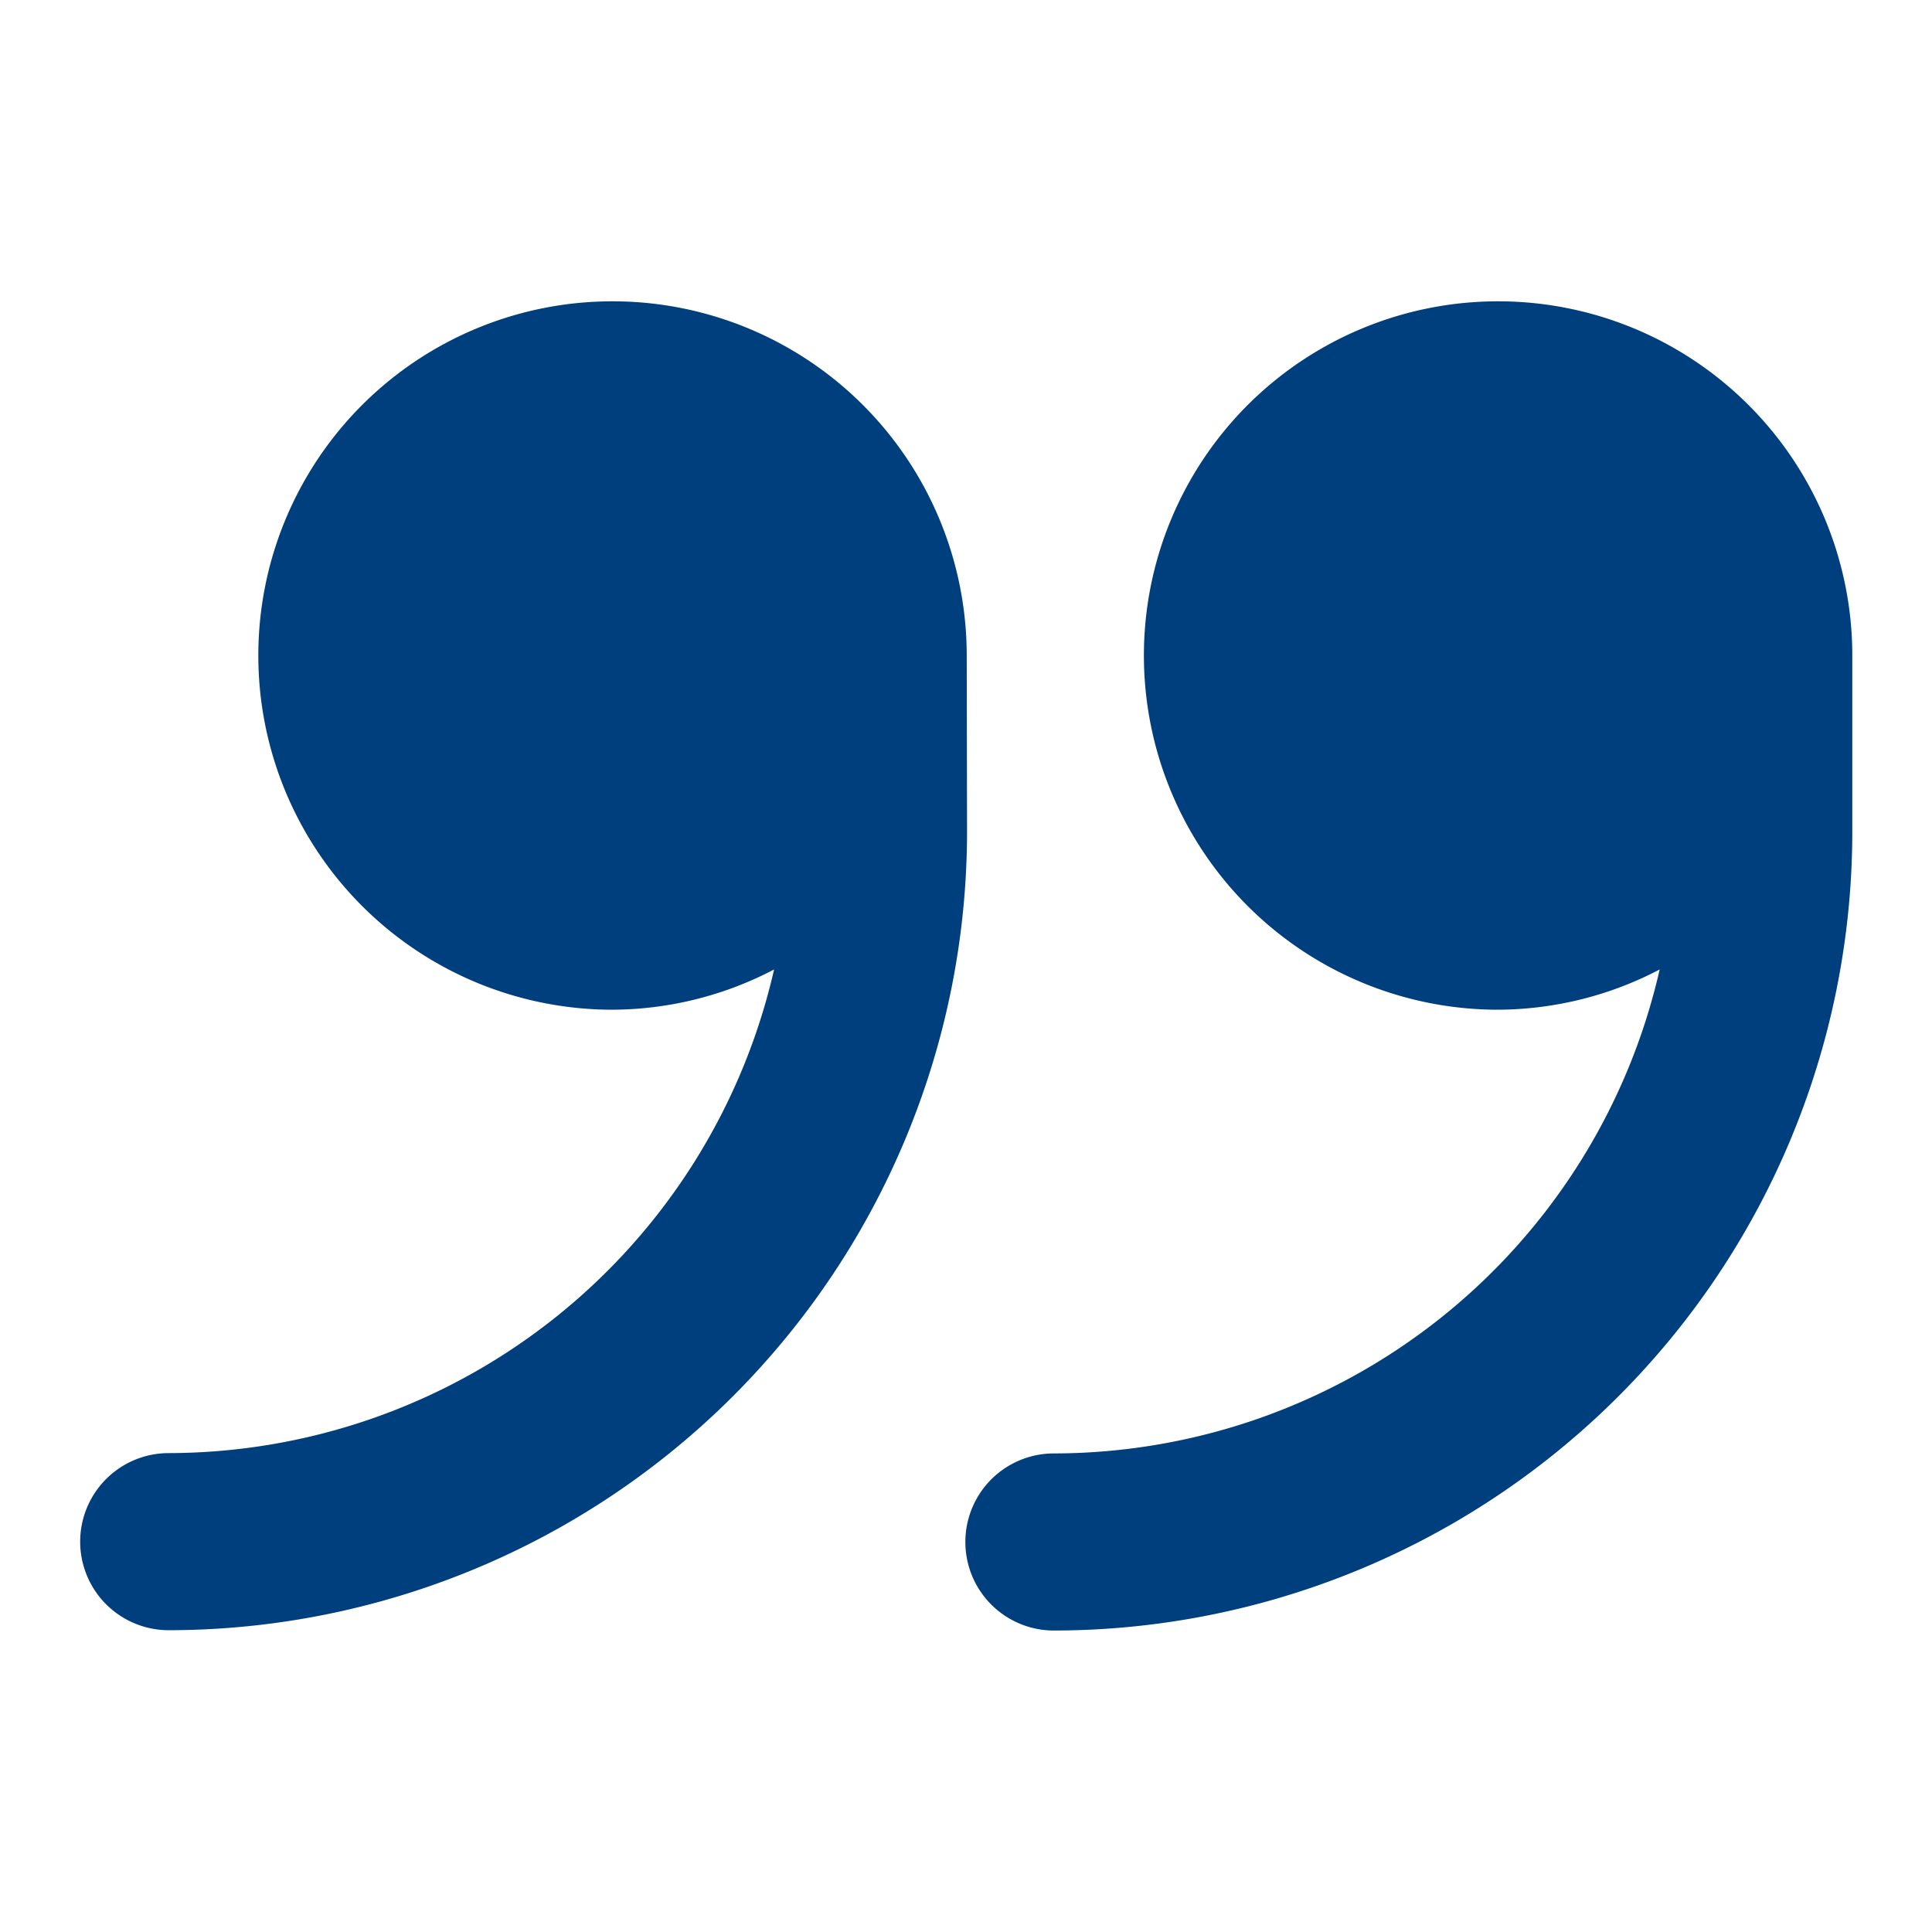 <svg id="quotation_marks" data-name="quotation marks" xmlns="http://www.w3.org/2000/svg" width="24" height="24" viewBox="0 0 24 24">
  <rect id="Rectangle_5" data-name="Rectangle 5" width="24" height="24" fill="none"/>
  <g id="inverted-commas" transform="translate(0.991 3.743)">
    <path id="Path_5127" data-name="Path 5127" d="M13.018,69.9a4.4,4.4,0,1,0-4.4,4.4,4.356,4.356,0,0,0,2.007-.5A7.728,7.728,0,0,1,3.1,79.812a1.1,1.1,0,0,0,0,2.2A9.926,9.926,0,0,0,13.018,72.1Z" transform="translate(9.001 -65.5)" fill="#003f7d"/>
    <path id="Path_5128" data-name="Path 5128" d="M266.818,69.9a4.4,4.4,0,1,0-4.4,4.4,4.356,4.356,0,0,0,2.007-.5,7.728,7.728,0,0,1-7.52,6.008,1.1,1.1,0,1,0,0,2.2,9.926,9.926,0,0,0,9.917-9.917Z" transform="translate(-255.8 -65.5)" fill="#003f7d"/>
  </g>
</svg>
